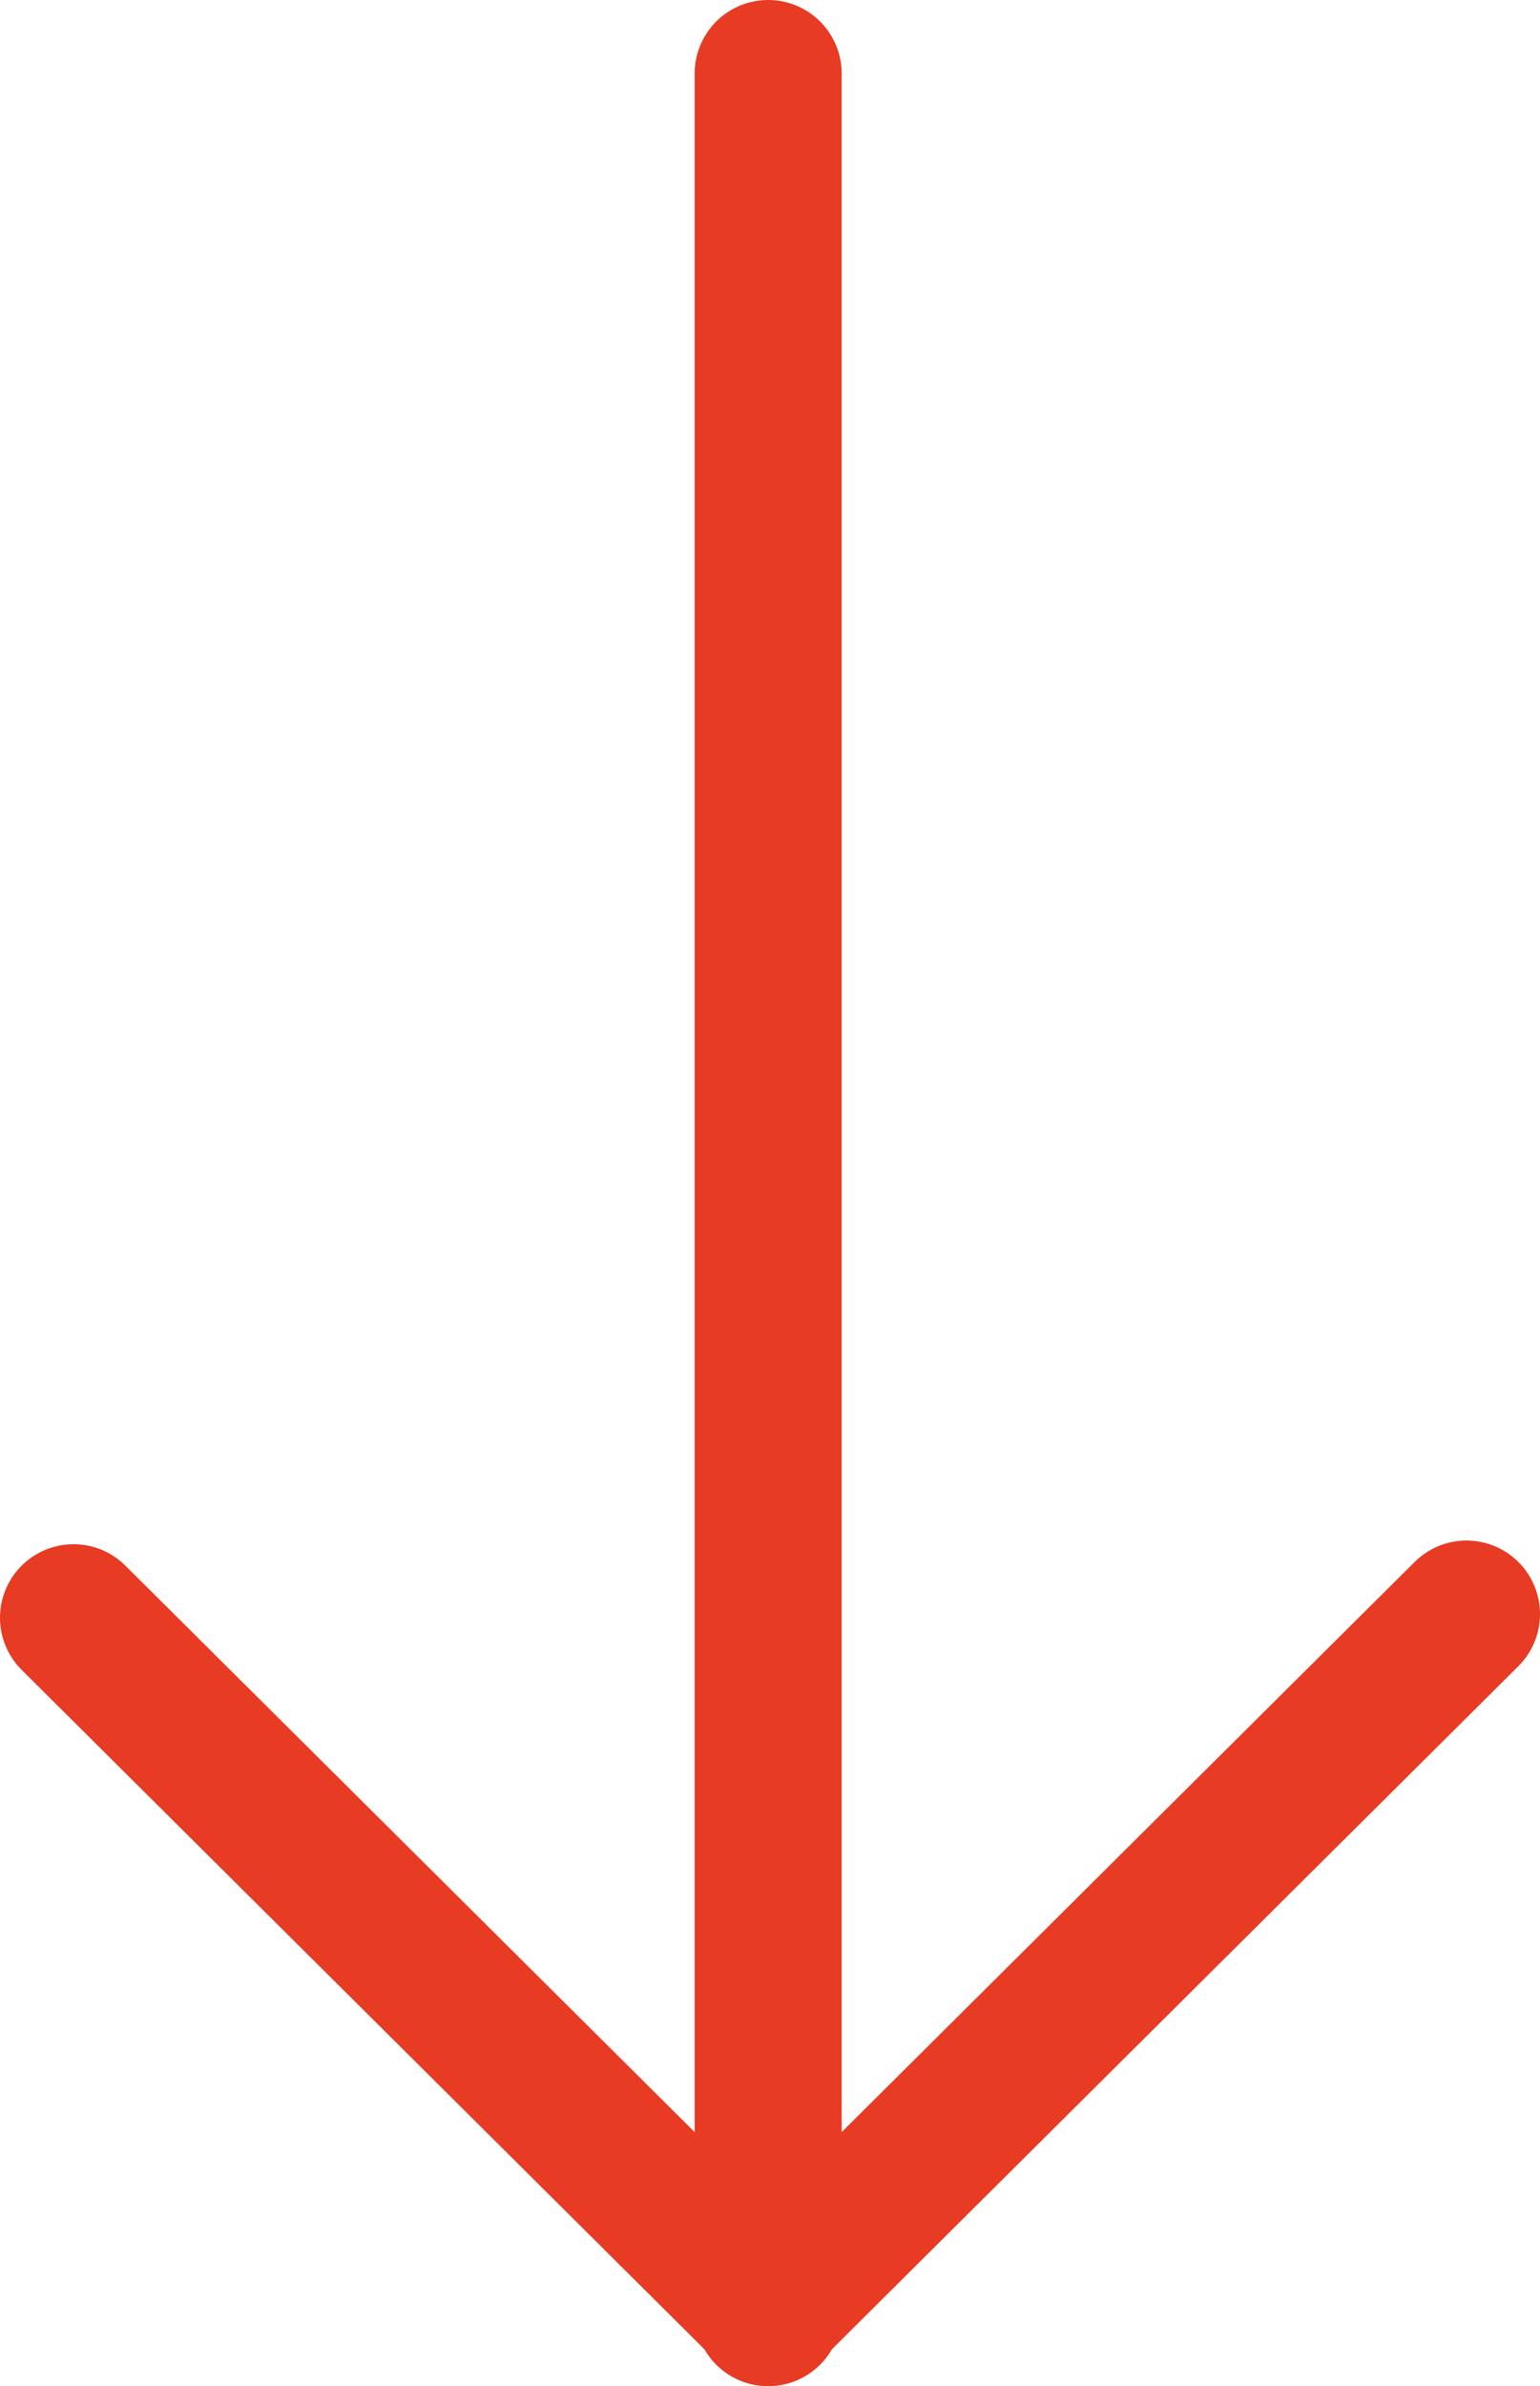 <?xml version="1.0" encoding="utf-8"?>
<!-- Generator: Adobe Illustrator 21.1.0, SVG Export Plug-In . SVG Version: 6.00 Build 0)  -->
<svg version="1.1" id="Layer_1" xmlns="http://www.w3.org/2000/svg" xmlns:xlink="http://www.w3.org/1999/xlink" x="0px" y="0px"
	 viewBox="0 0 41.9 64.9" style="enable-background:new 0 0 41.9 64.9;" xml:space="preserve">
<style type="text/css">
	.st0{fill:none;stroke:#e73b23;stroke-width:4;stroke-linecap:round;stroke-linejoin:round;stroke-miterlimit:10;}
</style>
<g>
	<line class="st0" x1="20.9" y1="62.8" x2="39.9" y2="43.9"/>
	<line class="st0" x1="2" y1="44" x2="20.9" y2="62.8"/>
	<line class="st0" x1="20.9" y1="62.9" x2="20.9" y2="2"/>
</g>
</svg>
